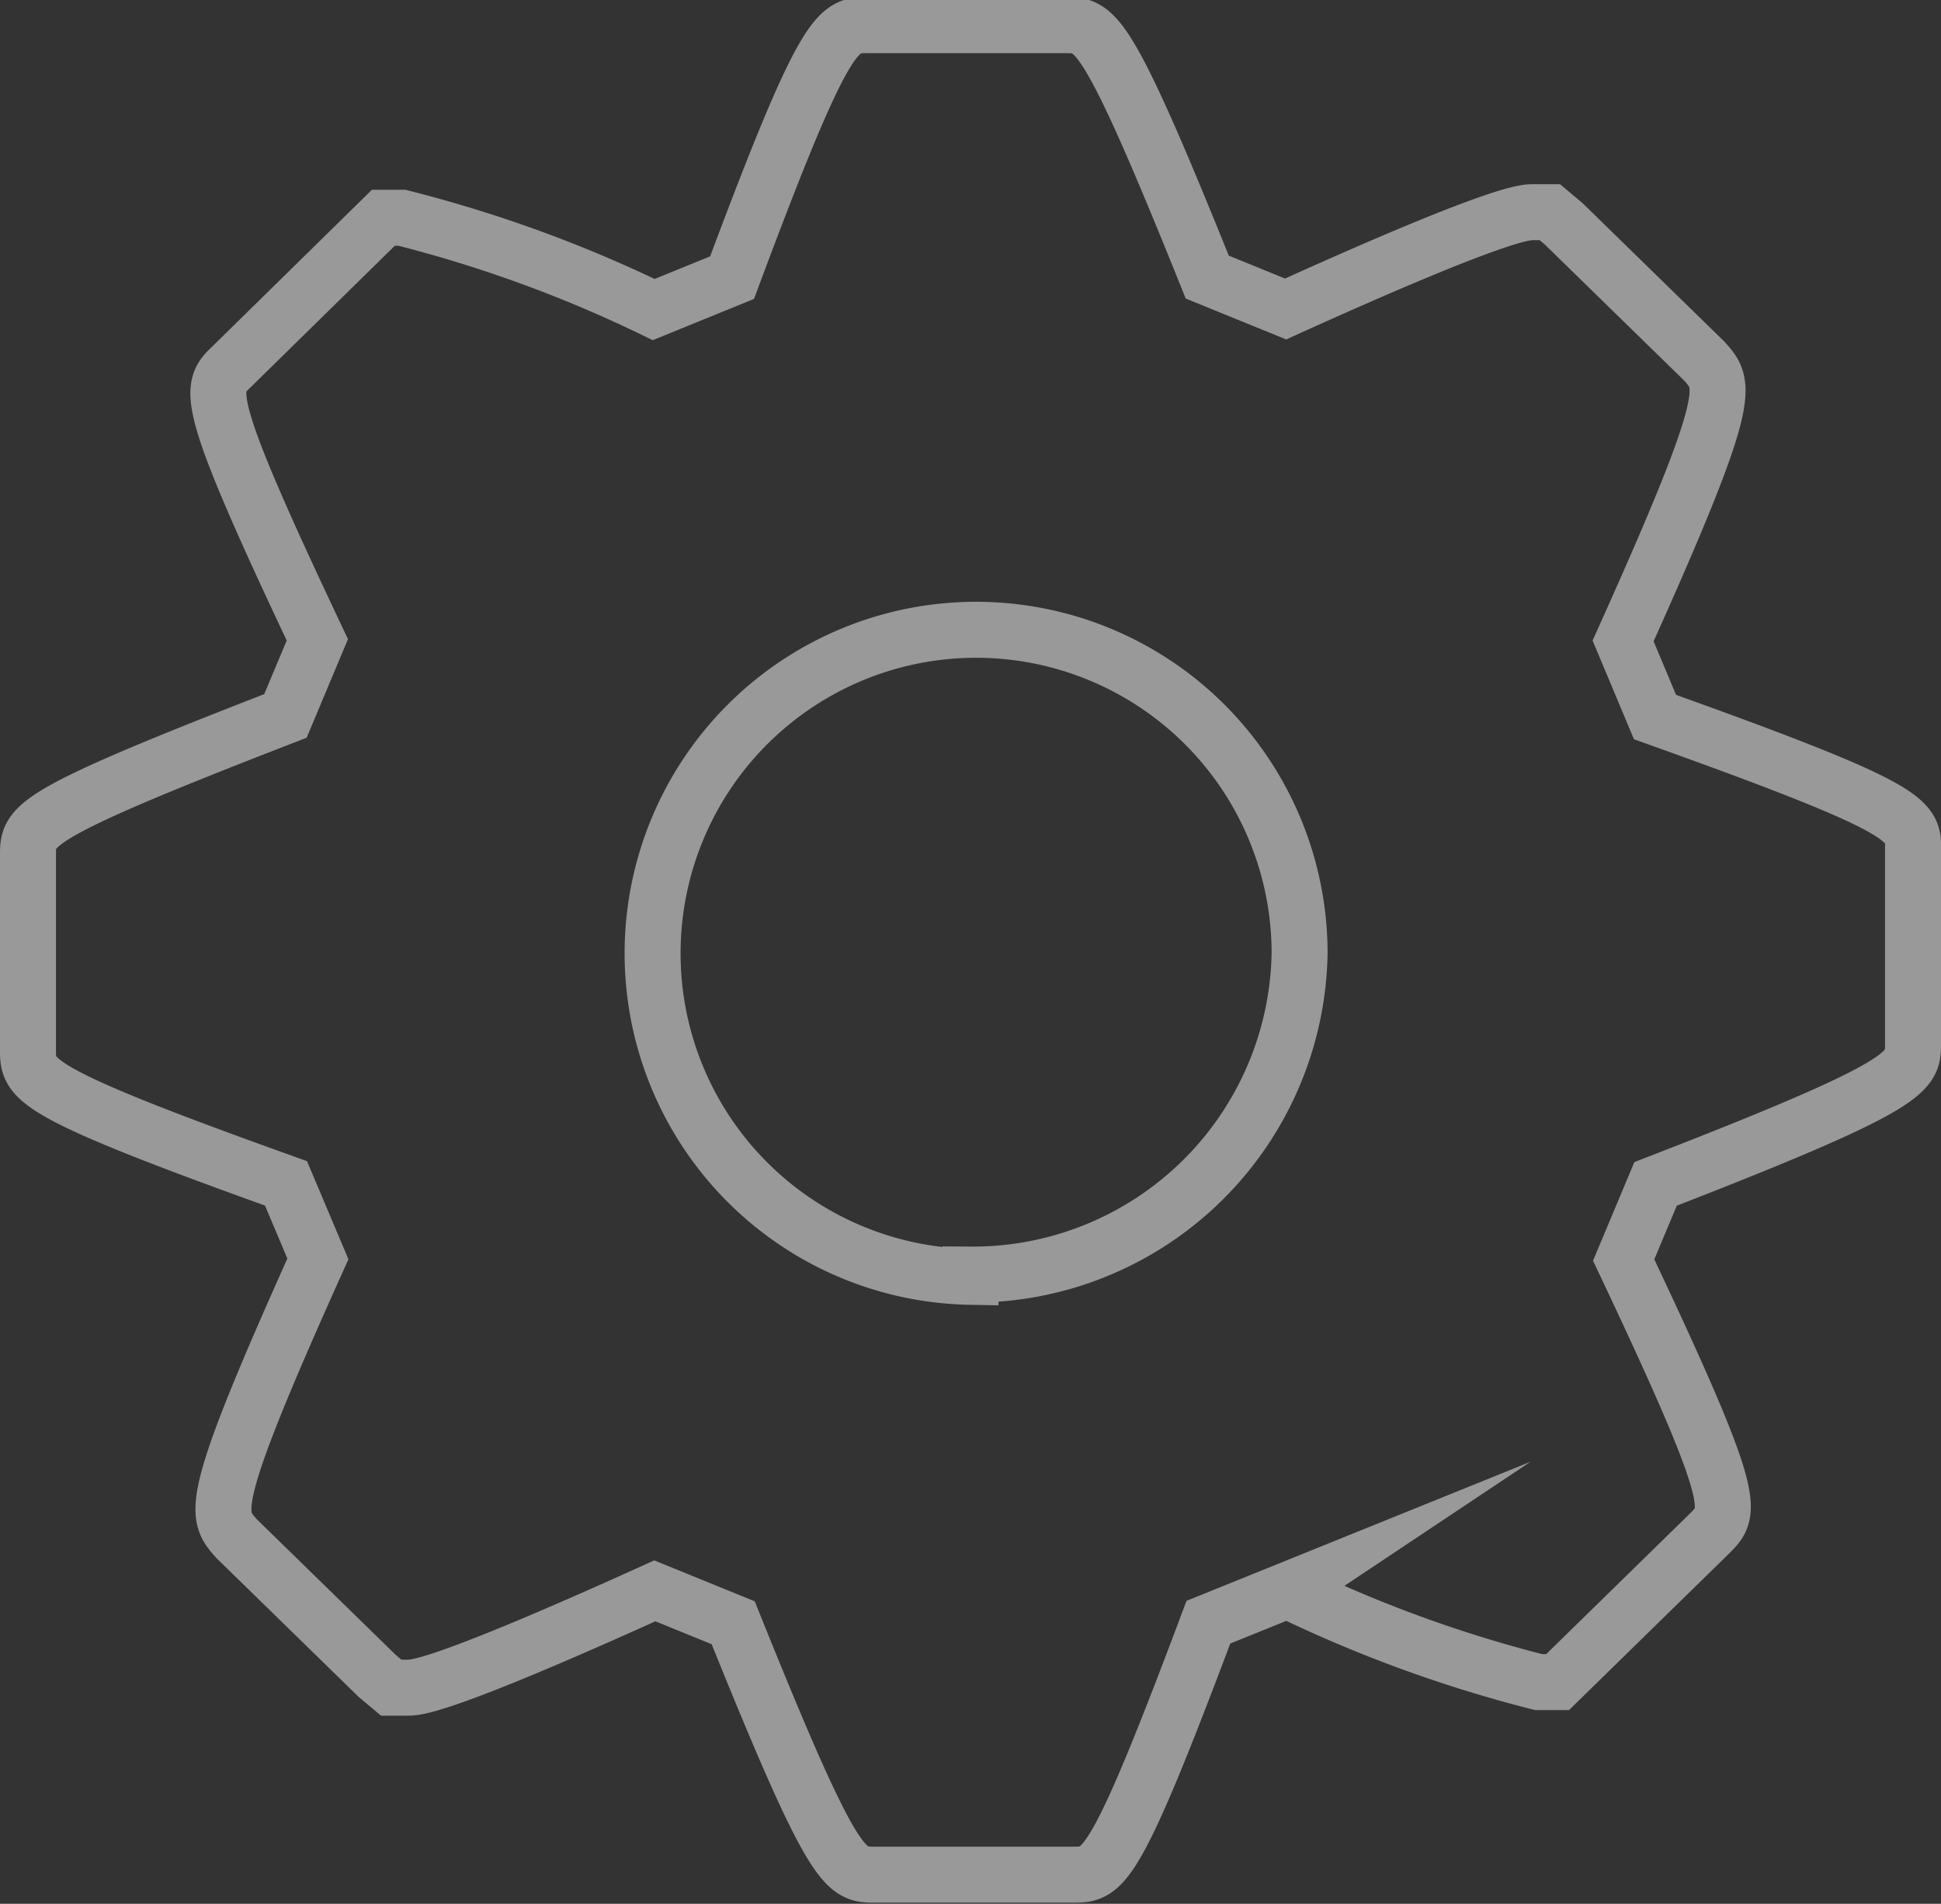 <svg id="Main" xmlns="http://www.w3.org/2000/svg" viewBox="0 0 34.68 34.01"><rect x="0" y="0" width="34.68" height="34.01" fill="#333333" stroke="none"/><defs><style>.cls-1{opacity:0.5;}.cls-2{fill:none;stroke:#fff;stroke-miterlimit:10;}</style></defs><title>settings-icon</title><g id="Settings_Button" data-name="Settings Button" class="cls-1"><path class="cls-2" d="M1601.17,1027.55l-0.57-1.36c2-4.44,1.83-4.57,1.45-5l-2.51-2.45-0.25-.21H1599c-0.15,0-.61,0-4.43,1.73l-1.4-.57c-1.81-4.5-2-4.5-2.53-4.5h-3.54c-0.53,0-.74,0-2.42,4.51l-1.4.57a23.5,23.5,0,0,0-4.5-1.64h-0.33l-2.7,2.65c-0.41.39-.55,0.52,1.52,4.89l-0.57,1.36c-4.6,1.78-4.6,1.95-4.6,2.49v3.47c0,0.54,0,.74,4.61,2.39l0.57,1.35c-2,4.44-1.83,4.57-1.45,5l2.51,2.45,0.25,0.21h0.29c0.15,0,.6,0,4.42-1.73l1.4,0.57c1.81,4.5,2,4.5,2.53,4.5h3.54c0.54,0,.73,0,2.42-4.51l1.41-.57a23.59,23.59,0,0,0,4.49,1.64h0.34l2.72-2.66c0.39-.39.52-0.53-1.54-4.88l0.57-1.36c4.6-1.78,4.6-2,4.6-2.5v-3.47C1605.79,1029.39,1605.79,1029.2,1601.17,1027.55Zm-12.23,10a5.78,5.78,0,1,1,5.88-5.78A5.84,5.84,0,0,1,1588.94,1037.51Z" transform="translate(-1571.6 -1014.74)"/></g></svg>